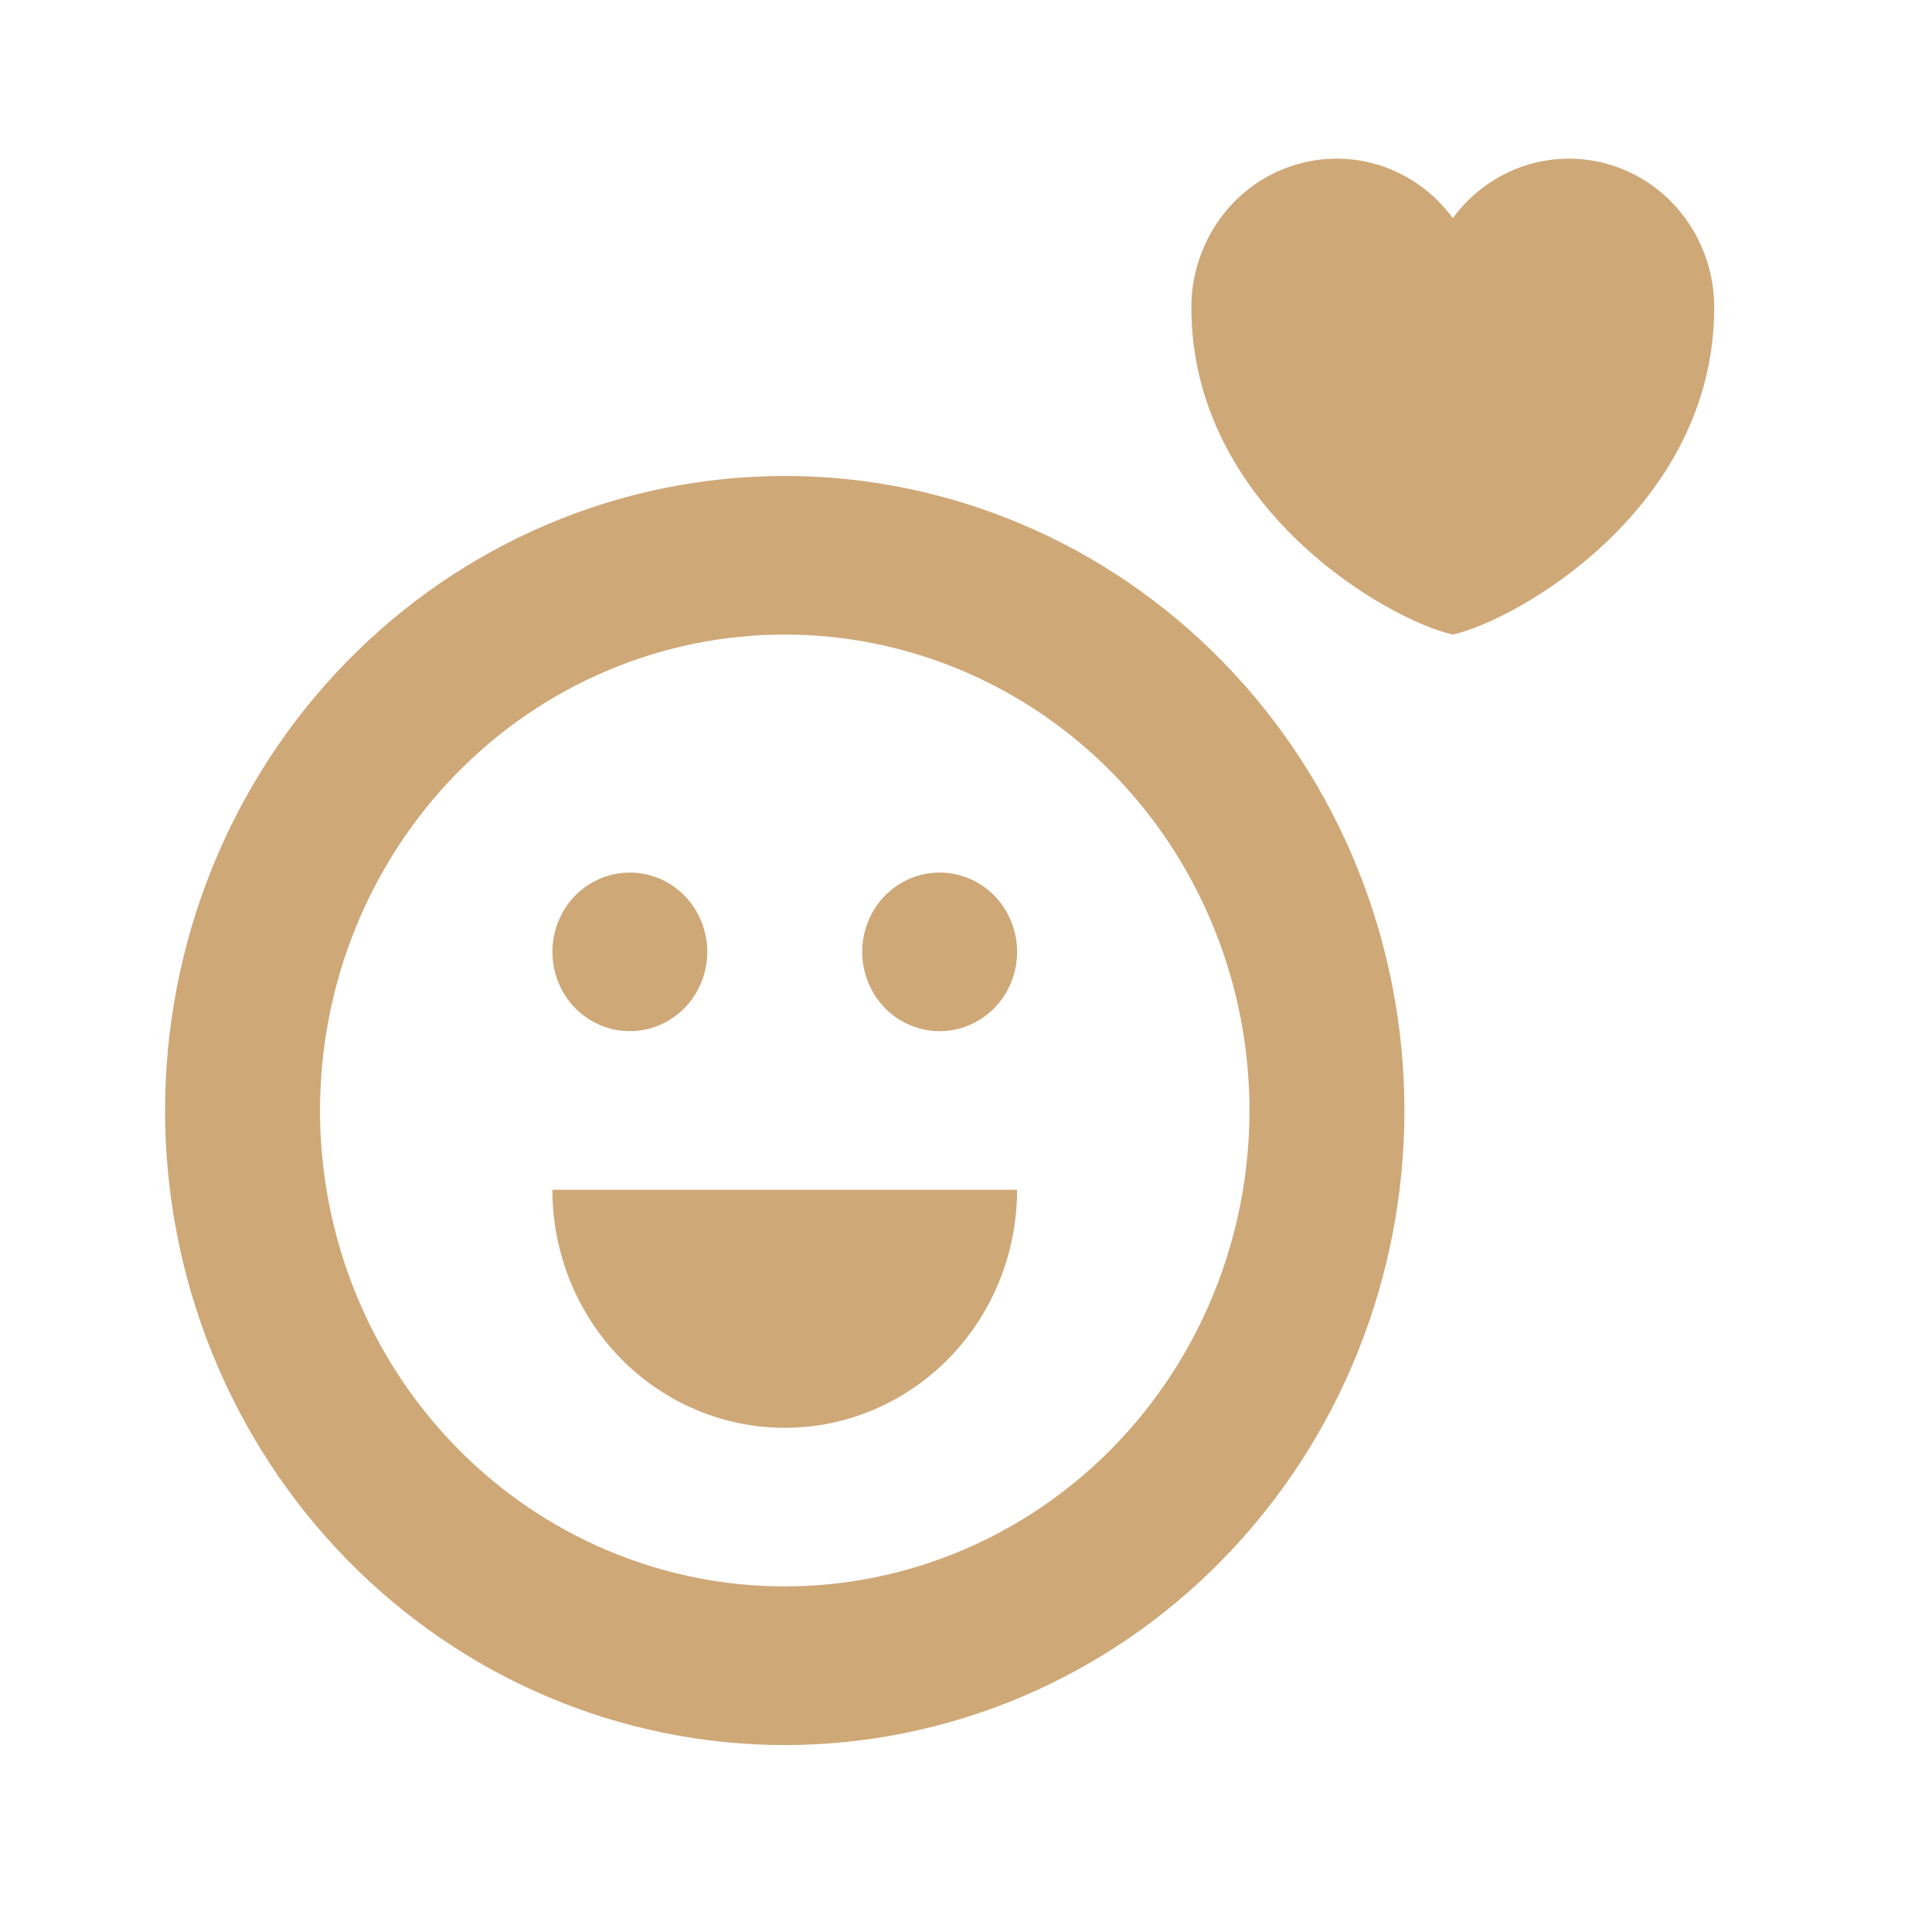 <svg width="25" height="25" viewBox="0 0 25 25" fill="none" xmlns="http://www.w3.org/2000/svg">
<path fill-rule="evenodd" clip-rule="evenodd" d="M10.155 22.581C8.028 22.581 5.989 21.716 4.485 20.176C2.981 18.636 2.136 16.548 2.136 14.37C2.136 12.192 2.981 10.104 4.485 8.564C5.989 7.024 8.028 6.159 10.155 6.159C12.281 6.159 14.321 7.024 15.824 8.564C17.328 10.104 18.173 12.192 18.173 14.37C18.173 16.548 17.328 18.636 15.824 20.176C14.321 21.716 12.281 22.581 10.155 22.581ZM10.155 20.528C10.944 20.528 11.726 20.369 12.456 20.059C13.185 19.75 13.848 19.296 14.407 18.724C14.965 18.153 15.408 17.474 15.71 16.727C16.013 15.979 16.168 15.179 16.168 14.37C16.168 13.561 16.013 12.76 15.71 12.013C15.408 11.266 14.965 10.587 14.407 10.015C13.848 9.443 13.185 8.99 12.456 8.68C11.726 8.371 10.944 8.211 10.155 8.211C8.56 8.211 7.03 8.86 5.902 10.015C4.775 11.17 4.141 12.736 4.141 14.37C4.141 16.003 4.775 17.57 5.902 18.724C7.03 19.88 8.56 20.528 10.155 20.528ZM13.161 15.396C13.161 16.213 12.845 16.996 12.281 17.574C11.717 18.151 10.952 18.476 10.155 18.476C9.357 18.476 8.592 18.151 8.028 17.574C7.465 16.996 7.148 16.213 7.148 15.396H13.161ZM8.15 13.343C8.416 13.343 8.671 13.235 8.859 13.043C9.047 12.85 9.152 12.589 9.152 12.317C9.152 12.045 9.047 11.784 8.859 11.591C8.671 11.399 8.416 11.291 8.15 11.291C7.884 11.291 7.629 11.399 7.441 11.591C7.253 11.784 7.148 12.045 7.148 12.317C7.148 12.589 7.253 12.85 7.441 13.043C7.629 13.235 7.884 13.343 8.15 13.343ZM12.159 13.343C11.893 13.343 11.638 13.235 11.45 13.043C11.262 12.85 11.157 12.589 11.157 12.317C11.157 12.045 11.262 11.784 11.45 11.591C11.638 11.399 11.893 11.291 12.159 11.291C12.425 11.291 12.68 11.399 12.868 11.591C13.056 11.784 13.161 12.045 13.161 12.317C13.161 12.589 13.056 12.85 12.868 13.043C12.68 13.235 12.425 13.343 12.159 13.343ZM18.799 8.211C17.97 8.027 15.416 6.579 15.416 3.977C15.416 3.573 15.541 3.18 15.771 2.852C16.002 2.524 16.327 2.279 16.701 2.152C17.076 2.024 17.48 2.02 17.856 2.14C18.233 2.261 18.563 2.5 18.799 2.823C19.036 2.5 19.366 2.261 19.742 2.14C20.119 2.02 20.523 2.024 20.897 2.152C21.271 2.279 21.596 2.524 21.827 2.852C22.058 3.18 22.182 3.573 22.182 3.977C22.182 6.579 19.628 8.027 18.799 8.211Z" fill="#CFA878"/>
</svg>
